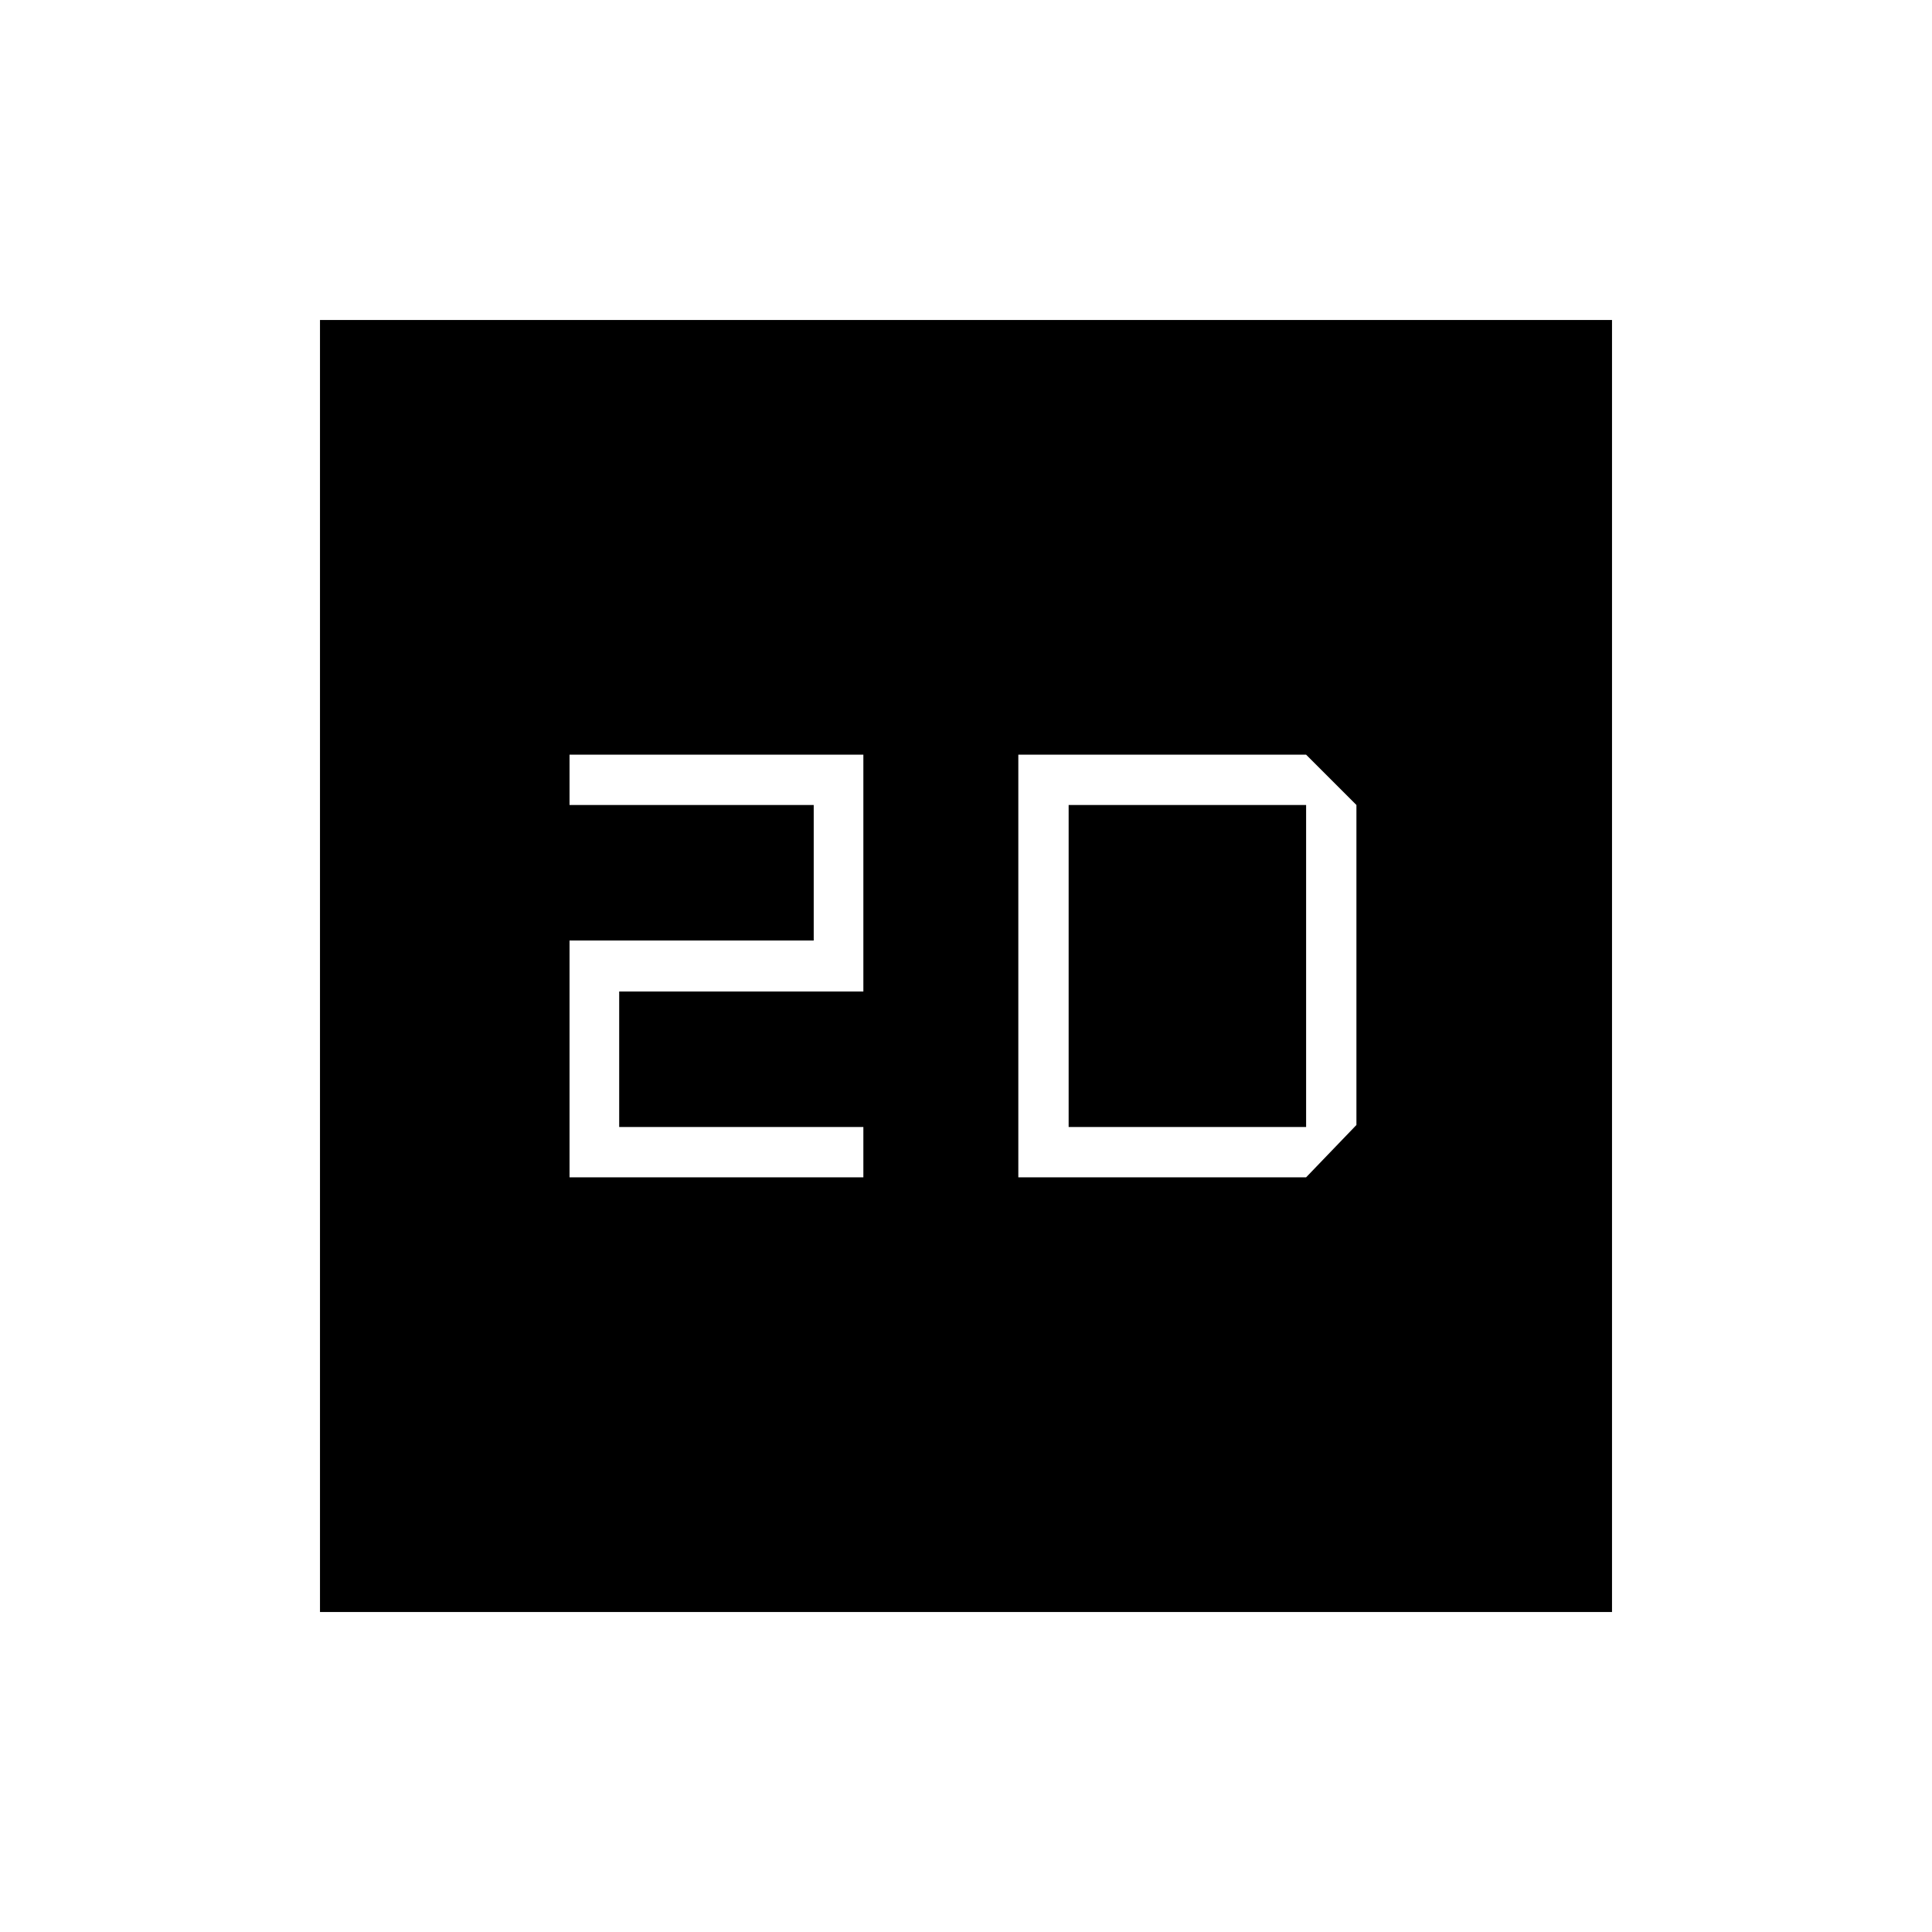 <svg xmlns="http://www.w3.org/2000/svg" height="48" viewBox="0 -960 960 960" width="48"><path d="M283-375h146v-25H307.67v-67.33H429V-585H283v25h121.33v67.33H283V-375ZM159-159v-642h642v642H159Zm347-216h143l25-26v-159l-25-25H506v210Zm25-25v-160h118v160H531Z"/></svg>
